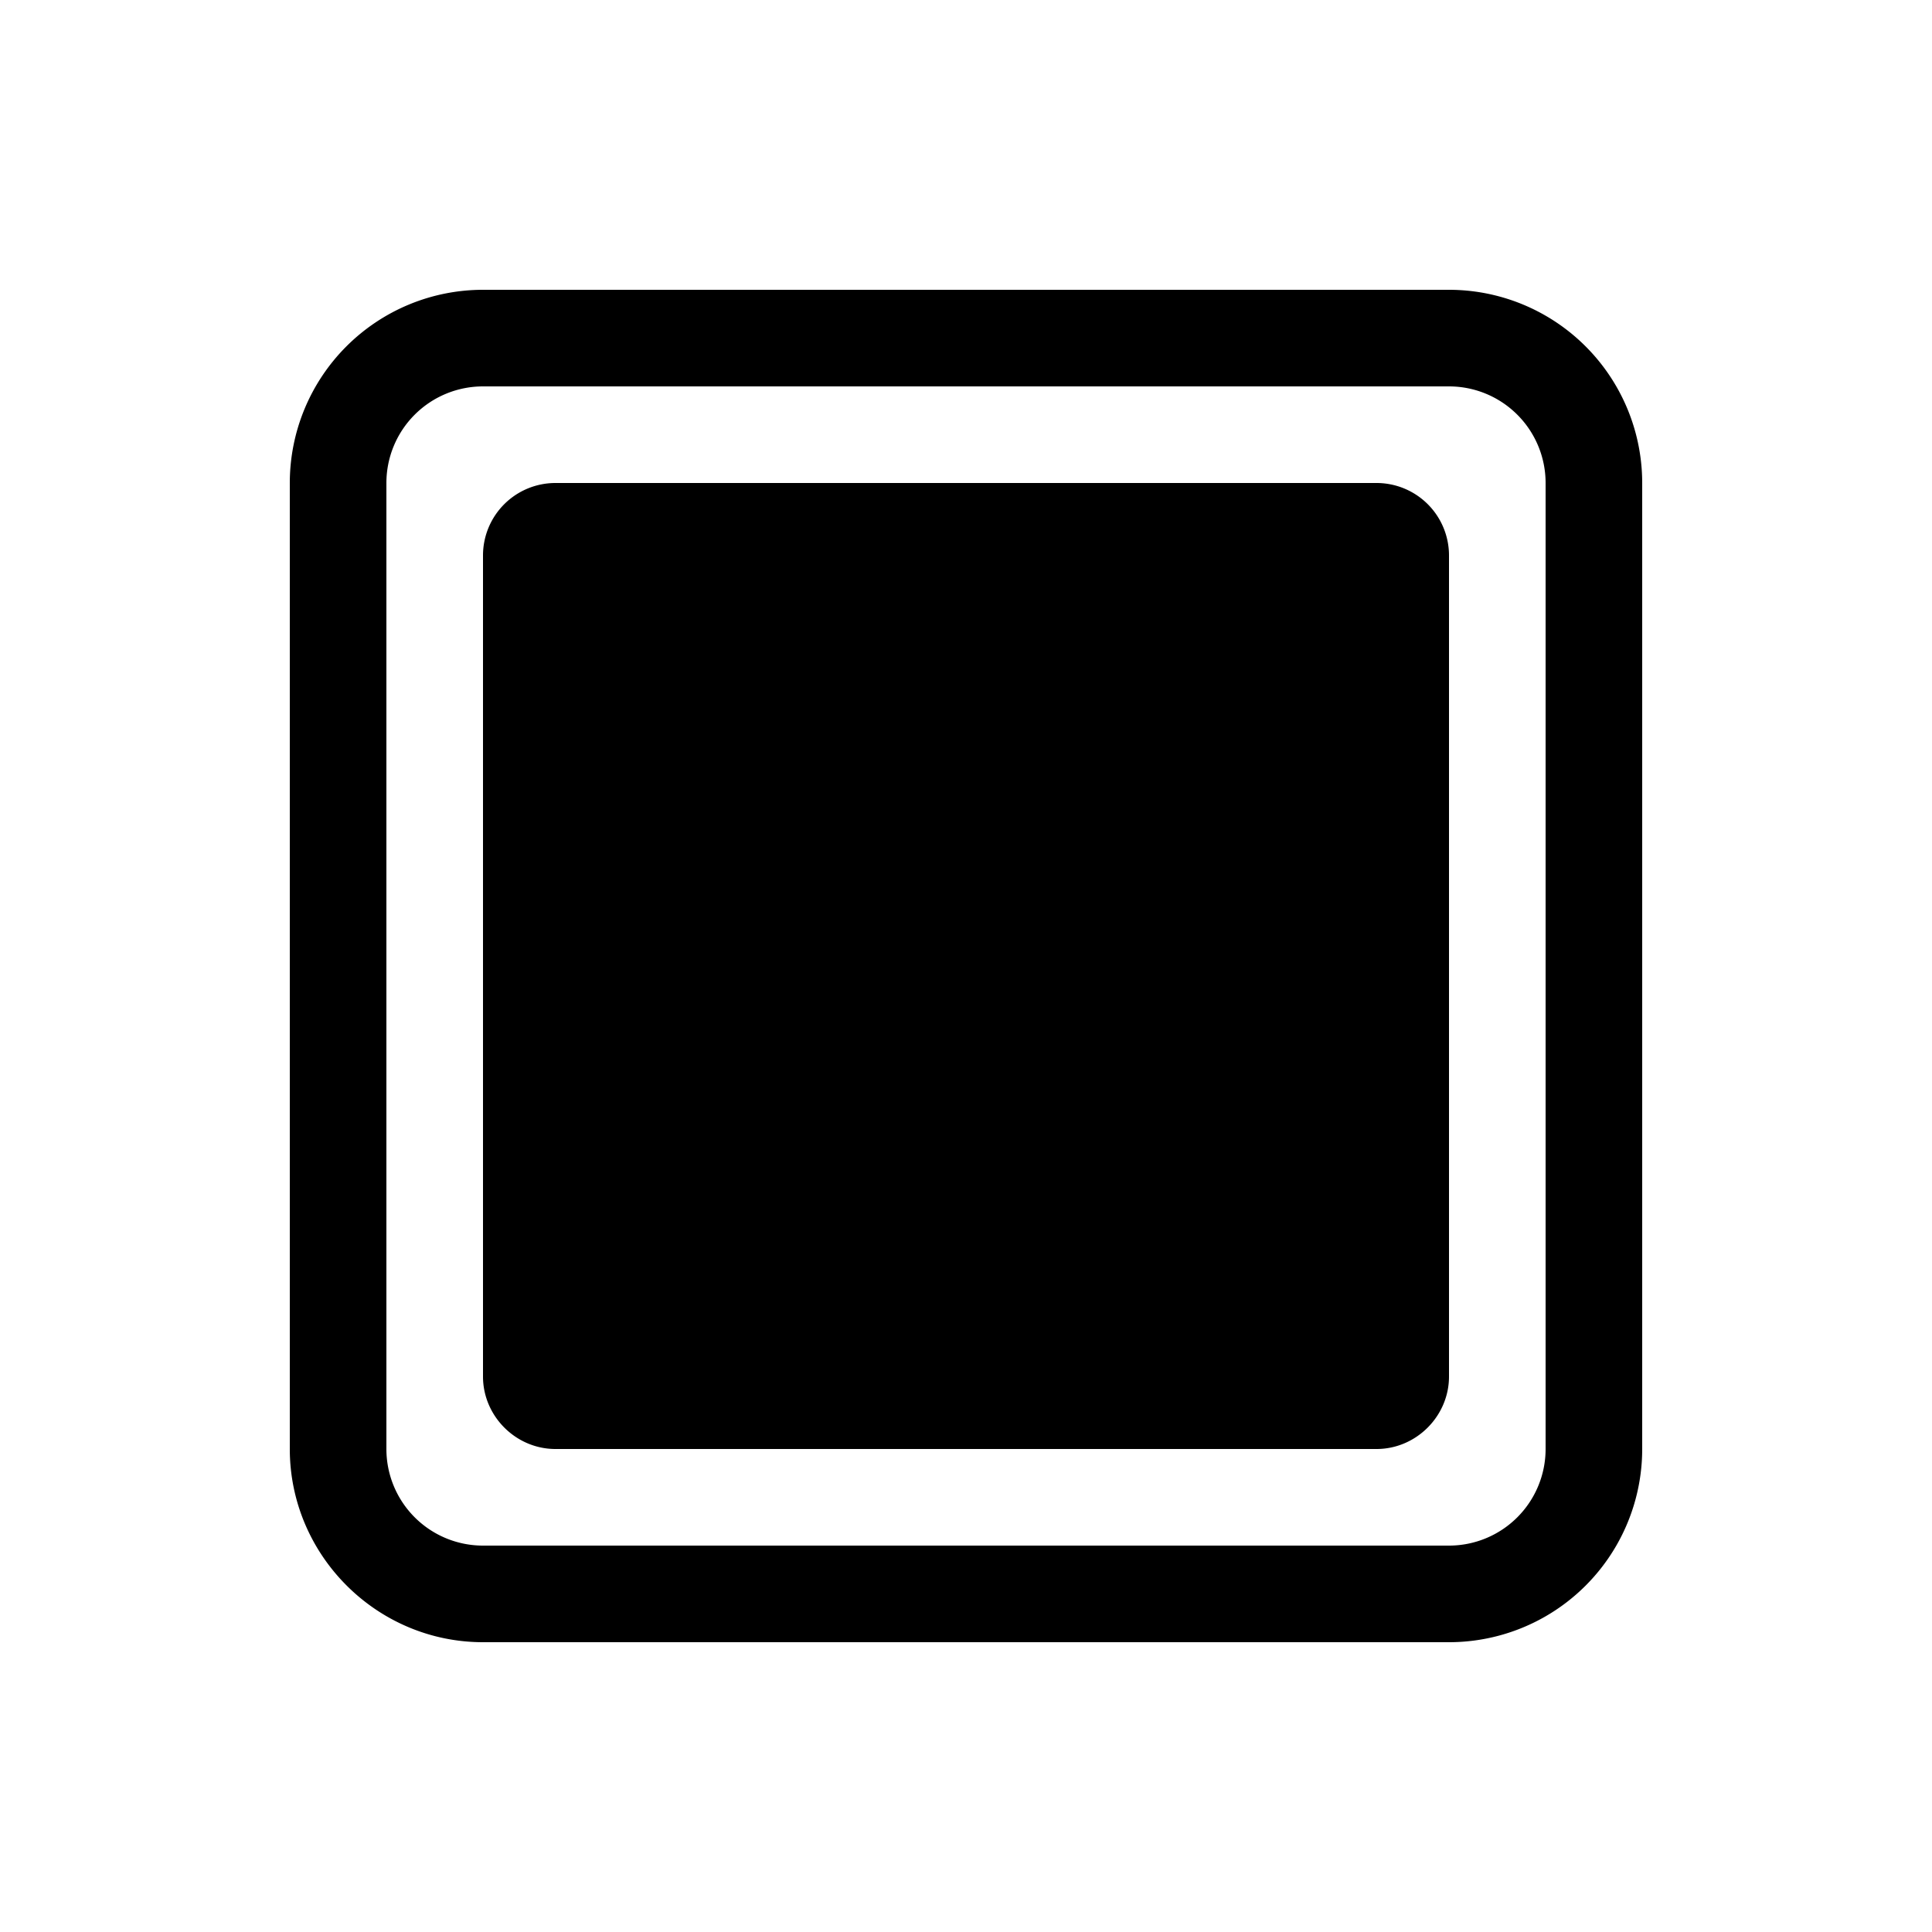 <svg width="20" height="20" viewBox="0 0 20 20" xmlns="http://www.w3.org/2000/svg"><path d="M5.75 5a.75.75 0 00-.75.75v8.5c0 .41.34.75.75.75h8.5c.41 0 .75-.34.75-.75v-8.5a.75.75 0 00-.75-.75h-8.5zM5 3a2 2 0 00-2 2v10c0 1.1.9 2 2 2h10a2 2 0 002-2V5a2 2 0 00-2-2H5zM4 5a1 1 0 011-1h10a1 1 0 011 1v10a1 1 0 01-1 1H5a1 1 0 01-1-1V5z"/></svg>